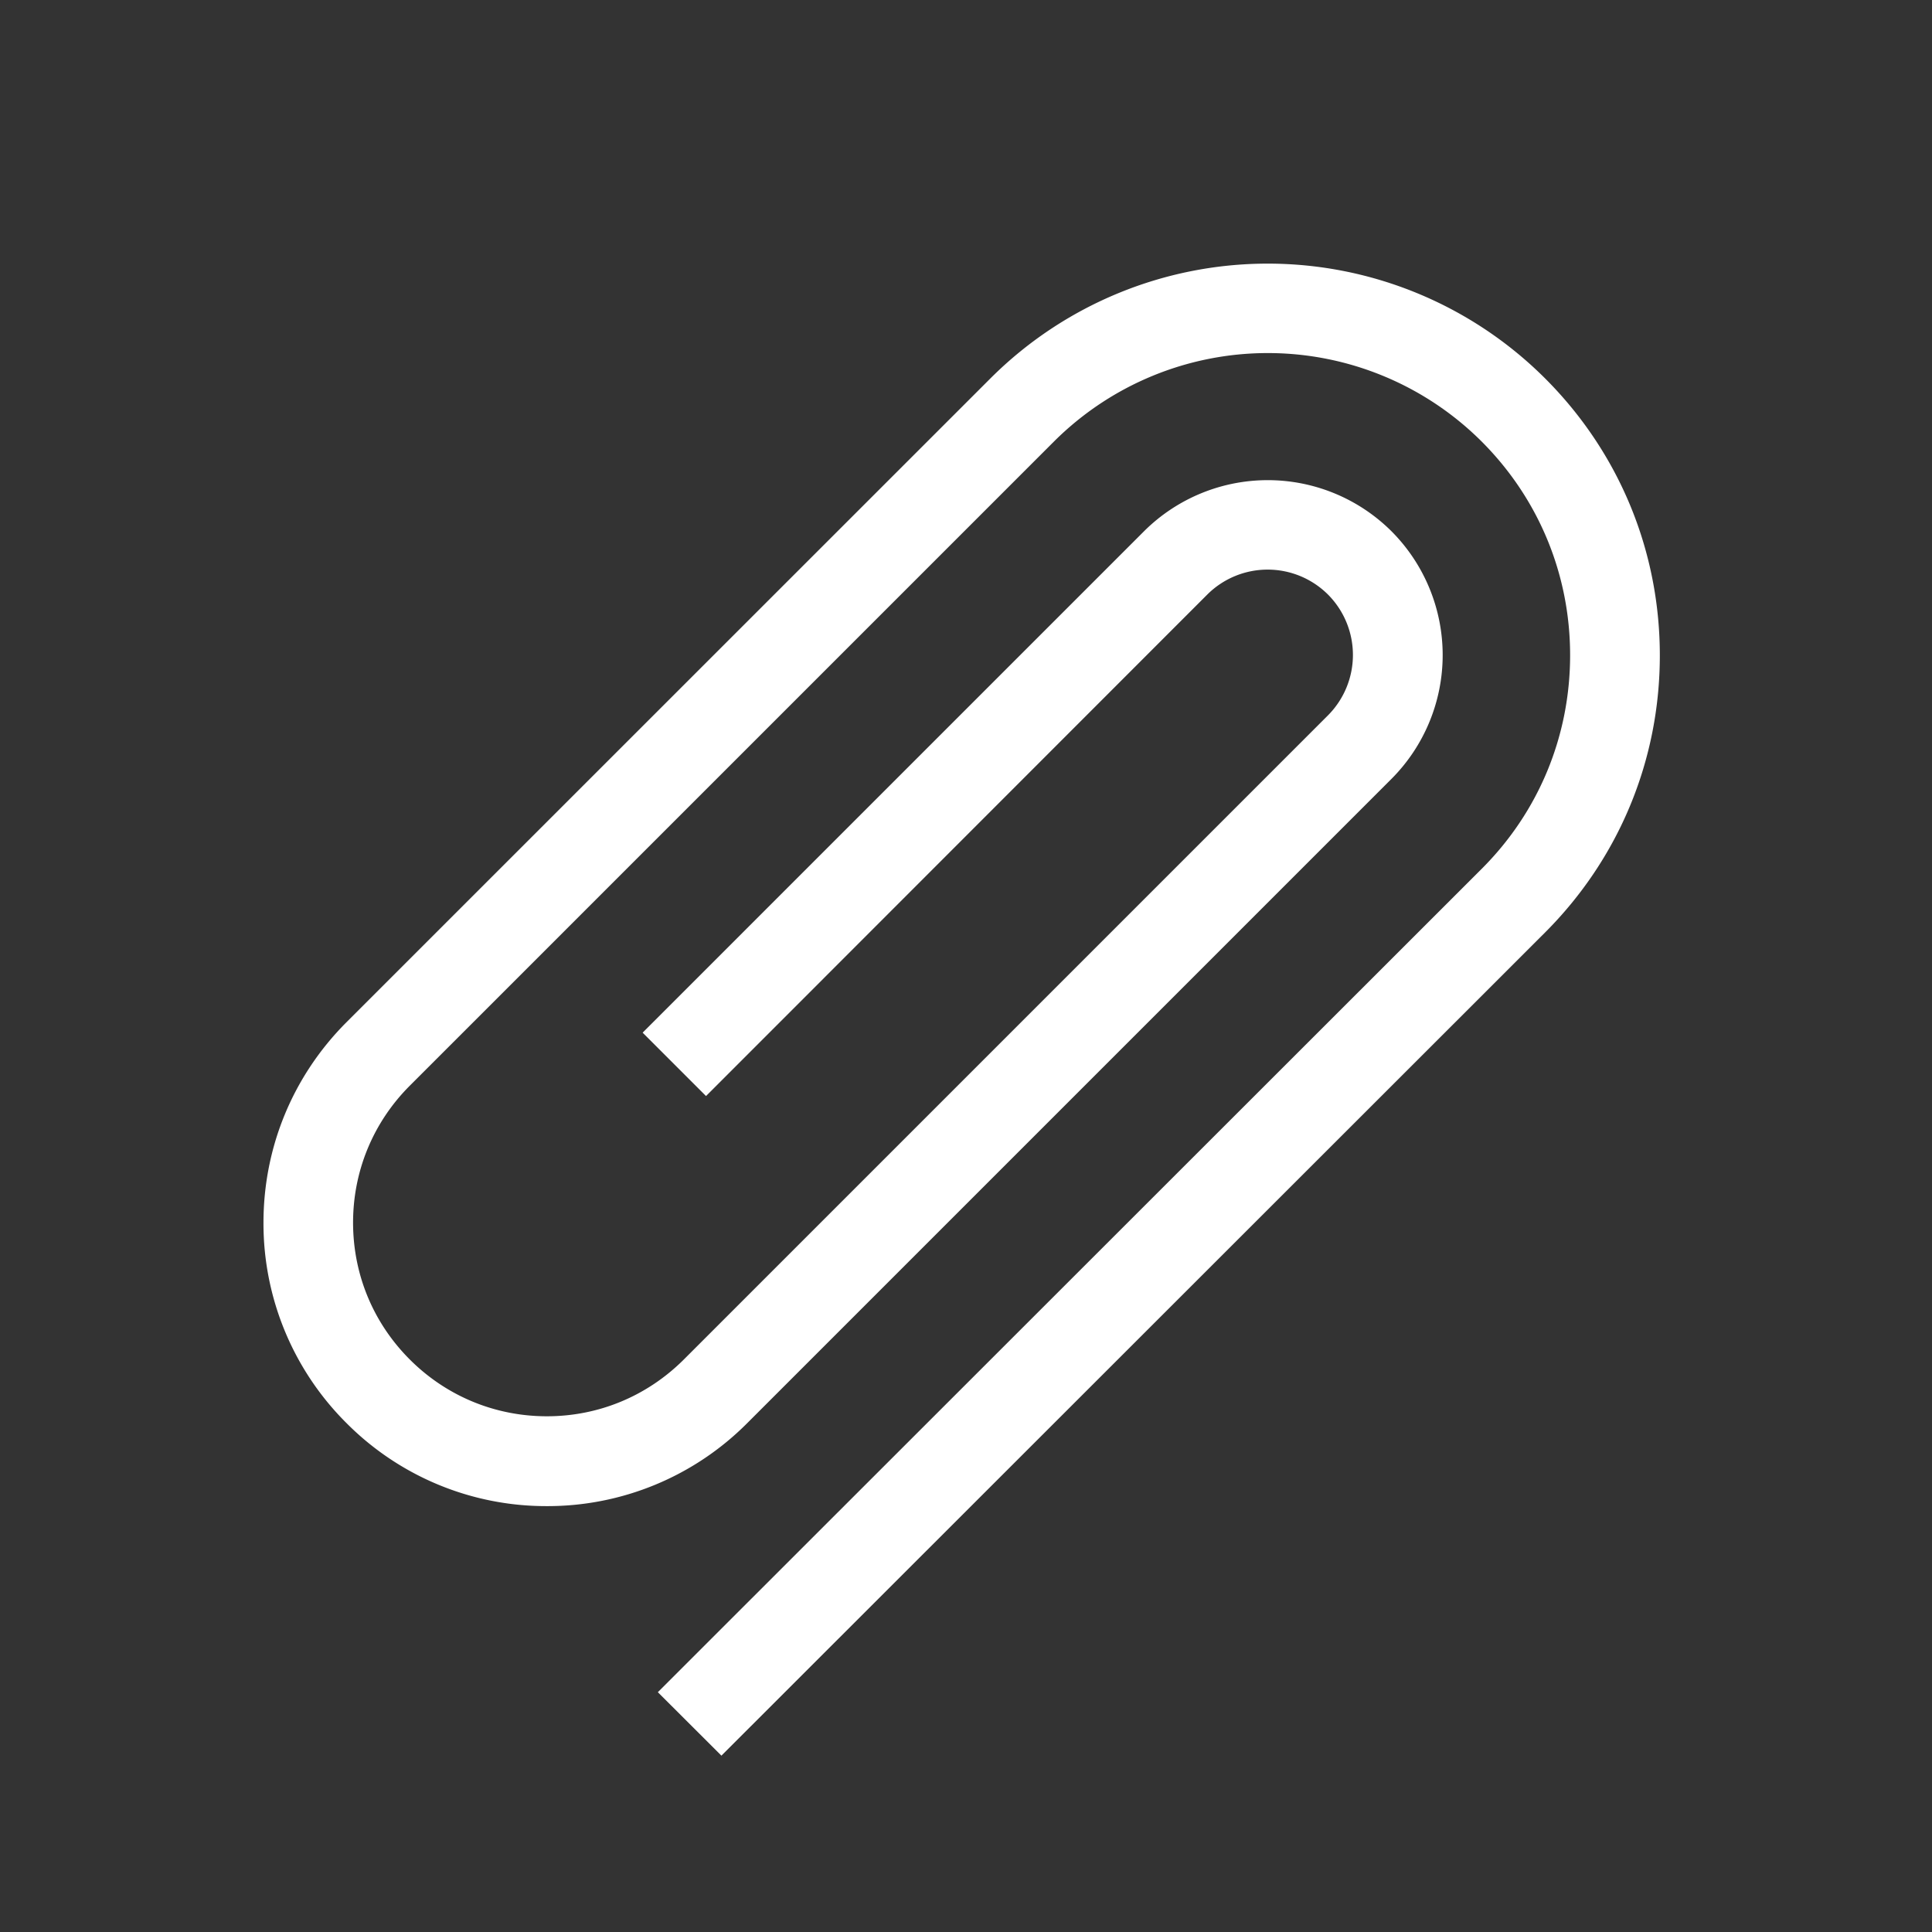<svg xmlns="http://www.w3.org/2000/svg" width="16" height="16" viewBox="0 0 16 16">
    <rect x="0" y="0" width="16" height="16" fill="#333333" stroke="none"/>
    <g fill="#FFF" fill-rule="evenodd">
        <path d="M5.974 14.364l-.35-.35 6.733-6.73c.496-.496.77-1.155.77-1.857a2.61 2.61 0 0 0-.77-1.858 2.63 2.63 0 0 0-3.716 0L3.307 8.904c-.326.326-.506.76-.506 1.221 0 .462.18.896.506 1.221.326.327.76.507 1.222.507.461 0 .895-.18 1.221-.506l5.336-5.336a.832.832 0 0 0 0-1.174.832.832 0 0 0-1.175 0L5.846 8.902l-.35-.35 4.065-4.065a1.328 1.328 0 0 1 1.875 0 1.329 1.329 0 0 1 0 1.875L6.1 11.697c-.42.42-.978.65-1.571.65a2.207 2.207 0 0 1-1.572-.65c-.42-.42-.651-.978-.651-1.572 0-.593.23-1.152.65-1.572l5.335-5.335a3.127 3.127 0 0 1 4.416 0c.59.59.915 1.375.915 2.209 0 .834-.325 1.618-.915 2.207l-6.733 6.73z"/>
        <path fill-rule="nonzero" d="M5.974 14.539l-.526-.525.088-.088 6.734-6.73c.473-.472.733-1.1.733-1.77 0-.668-.26-1.297-.733-1.77a2.507 2.507 0 0 0-3.541 0L3.394 8.991c-.303.303-.47.706-.47 1.134 0 .43.167.831.47 1.134.303.303.706.47 1.135.47.429 0 .83-.167 1.134-.47l5.335-5.335a.709.709 0 0 0 0-1 .708.708 0 0 0-1 0L5.847 9.077l-.525-.525.088-.088L9.474 4.4a1.452 1.452 0 0 1 2.05 0 1.452 1.452 0 0 1 0 2.05l-5.336 5.336a2.332 2.332 0 0 1-1.66.687 2.33 2.33 0 0 1-1.659-.688 2.332 2.332 0 0 1-.687-1.659c0-.626.244-1.216.687-1.66l5.335-5.334a3.25 3.25 0 0 1 4.59 0c.614.613.952 1.429.952 2.296 0 .867-.338 1.682-.951 2.295l-6.821 6.817zm0-.35l6.646-6.642a2.975 2.975 0 0 0 .878-2.12c0-.802-.312-1.554-.878-2.12a3.003 3.003 0 0 0-4.241-.001L3.044 8.64a2.084 2.084 0 0 0-.615 1.484c0 .561.219 1.088.615 1.484.396.397.923.615 1.485.615.56 0 1.088-.218 1.484-.614l5.336-5.336a1.205 1.205 0 0 0 0-1.7 1.205 1.205 0 0 0-1.7 0L5.67 8.552l.175.175 3.978-3.978a.956.956 0 0 1 1.35 0 .956.956 0 0 1 0 1.35l-5.336 5.335c-.35.35-.815.542-1.31.542a1.84 1.84 0 0 1-1.309-.542 1.838 1.838 0 0 1-.542-1.309c0-.494.193-.96.542-1.309l5.335-5.335a2.755 2.755 0 0 1 3.89 0c.52.52.807 1.21.807 1.946 0 .735-.287 1.426-.806 1.945l-6.646 6.642.175.175z"/>
    </g>
</svg>
